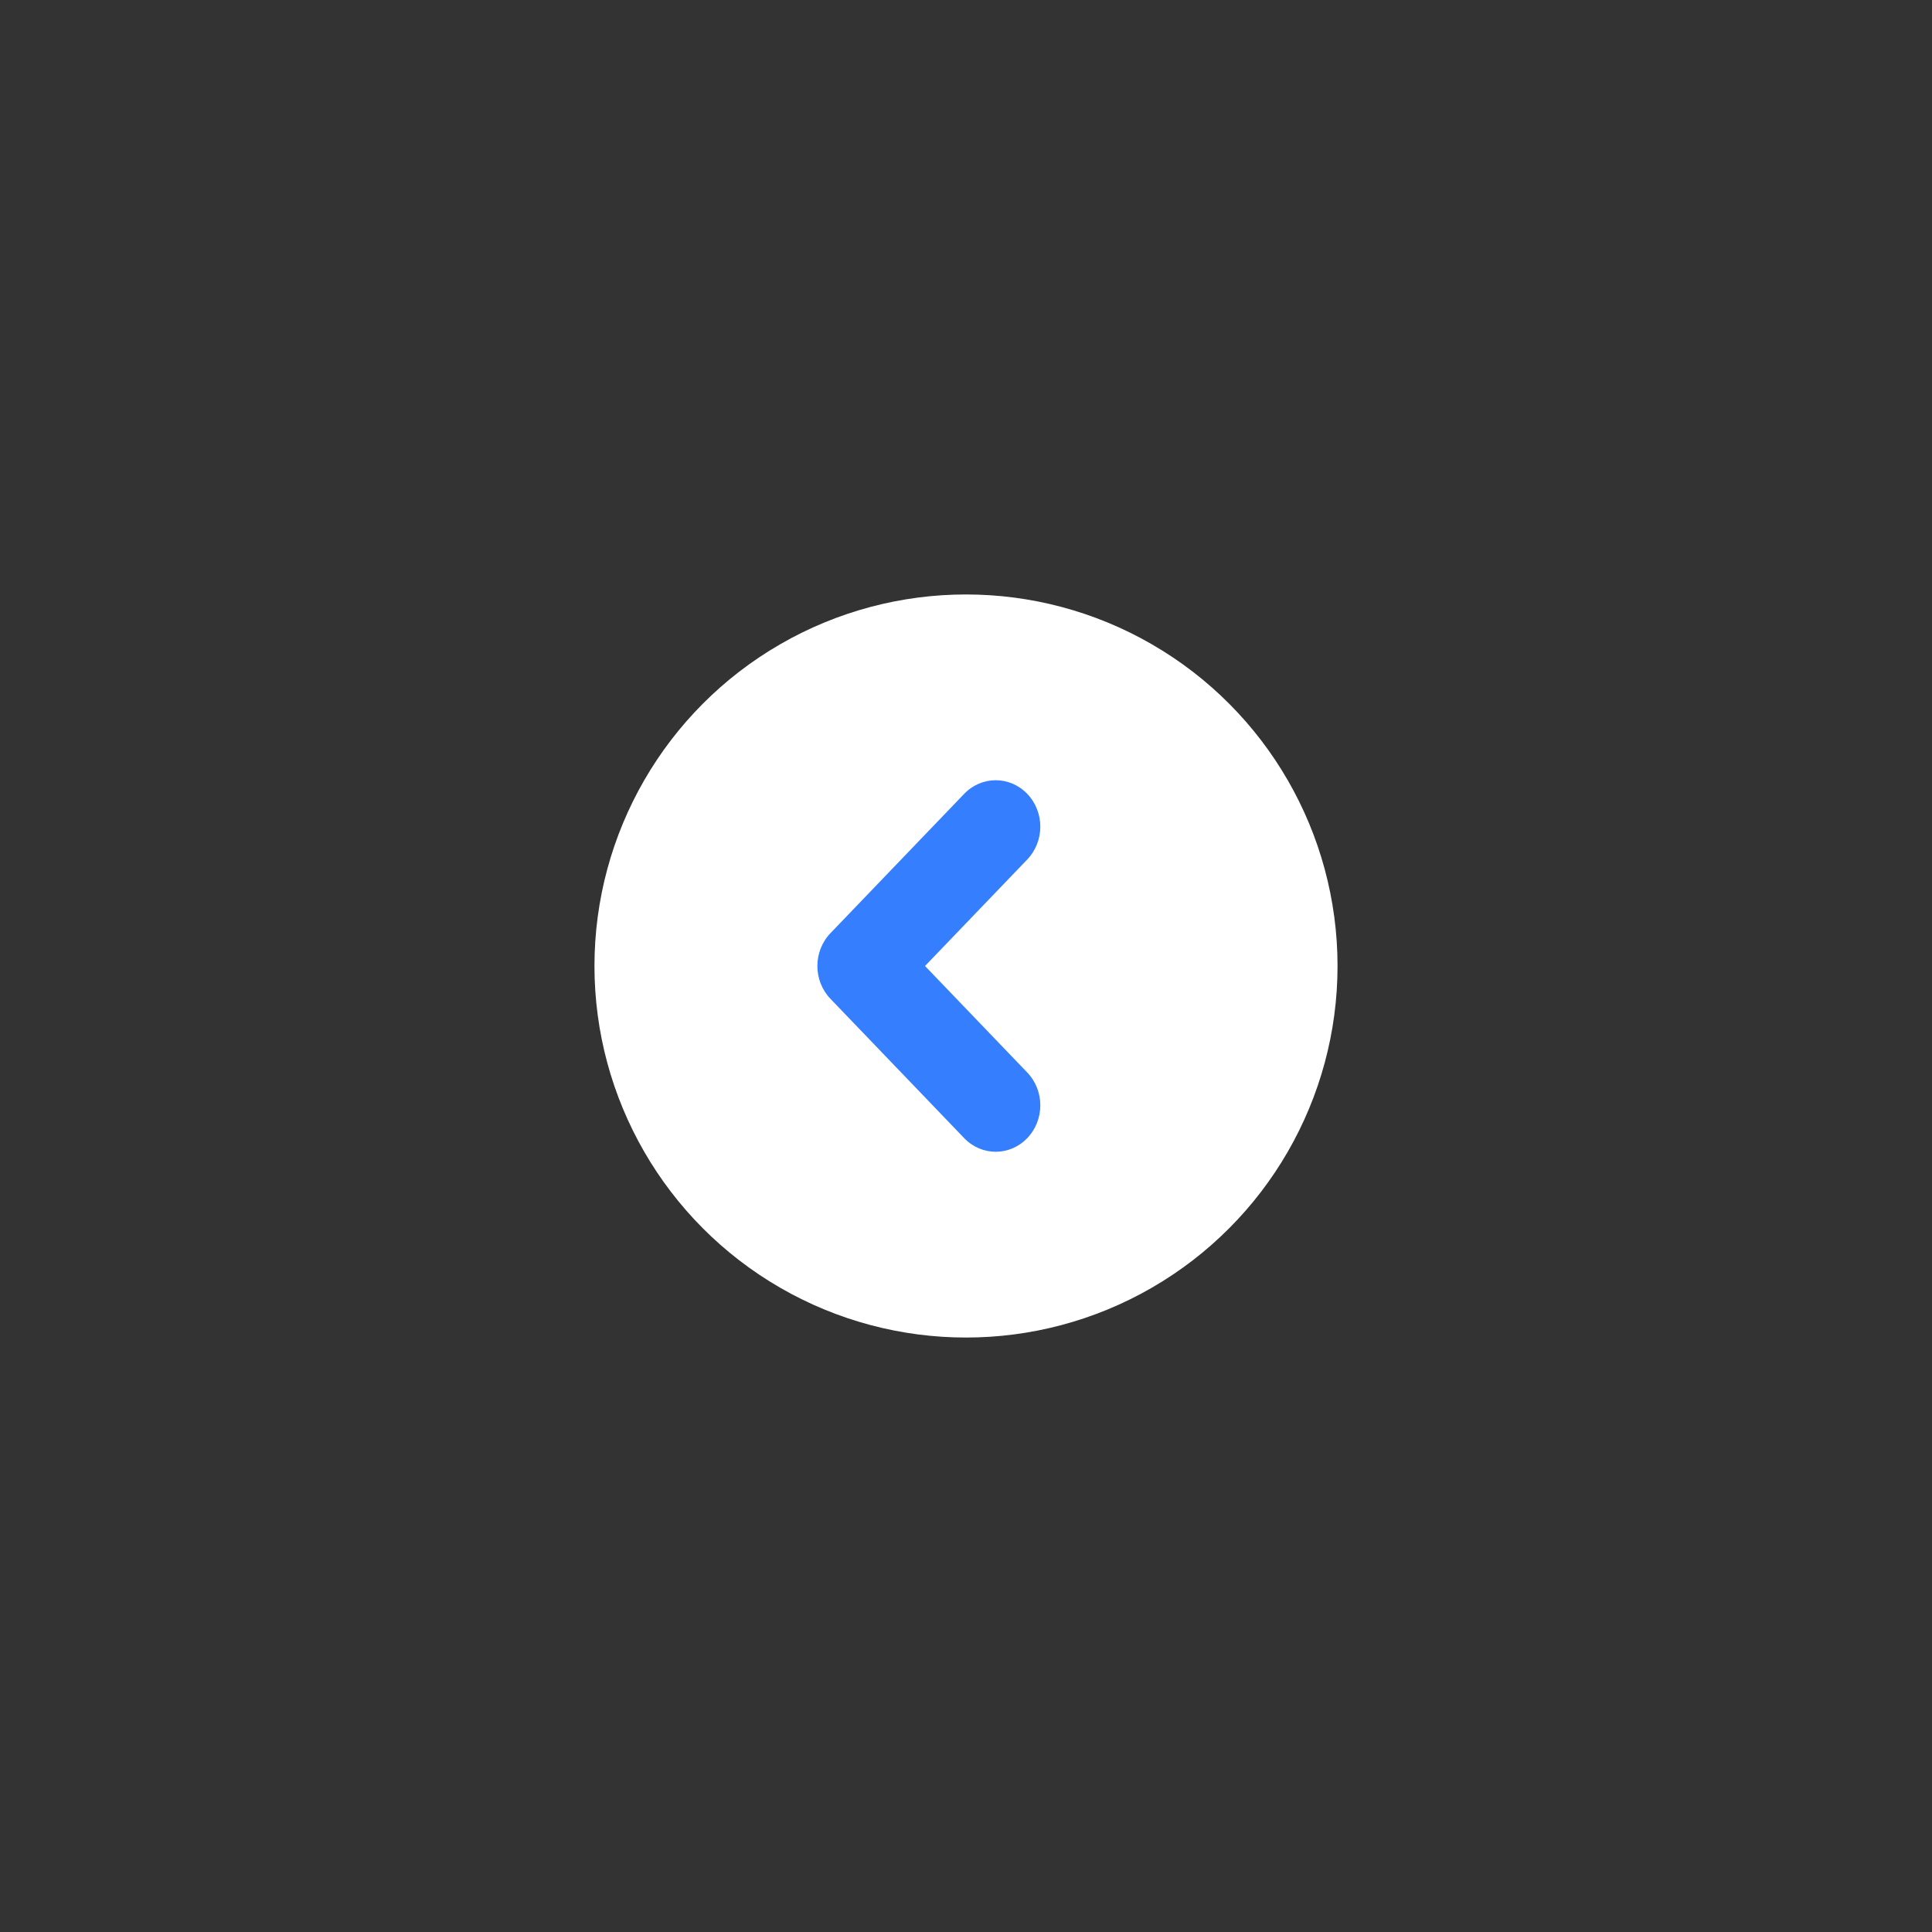 <svg width="104" height="104" viewBox="0 0 104 104" fill="none" xmlns="http://www.w3.org/2000/svg">
<rect x="0" y="0" width="104" height="104" fill="#333333" stroke="none"/>
<circle cx="52" cy="52" r="20" transform="rotate(-180 52 52)" fill="white"/>
<path id="chevron-circle-right-Bold" d="M44.704 53.767C43.765 52.79 43.765 51.21 44.704 50.232L51.903 42.732C52.371 42.245 52.985 42 53.6 42C54.214 42 54.828 42.245 55.296 42.732C56.235 43.71 56.235 45.29 55.296 46.267L49.794 52L55.296 57.732C56.235 58.709 56.235 60.289 55.296 61.267C54.358 62.244 52.841 62.244 51.903 61.267L44.704 53.767Z" fill="#357EFE"/>
</svg>
